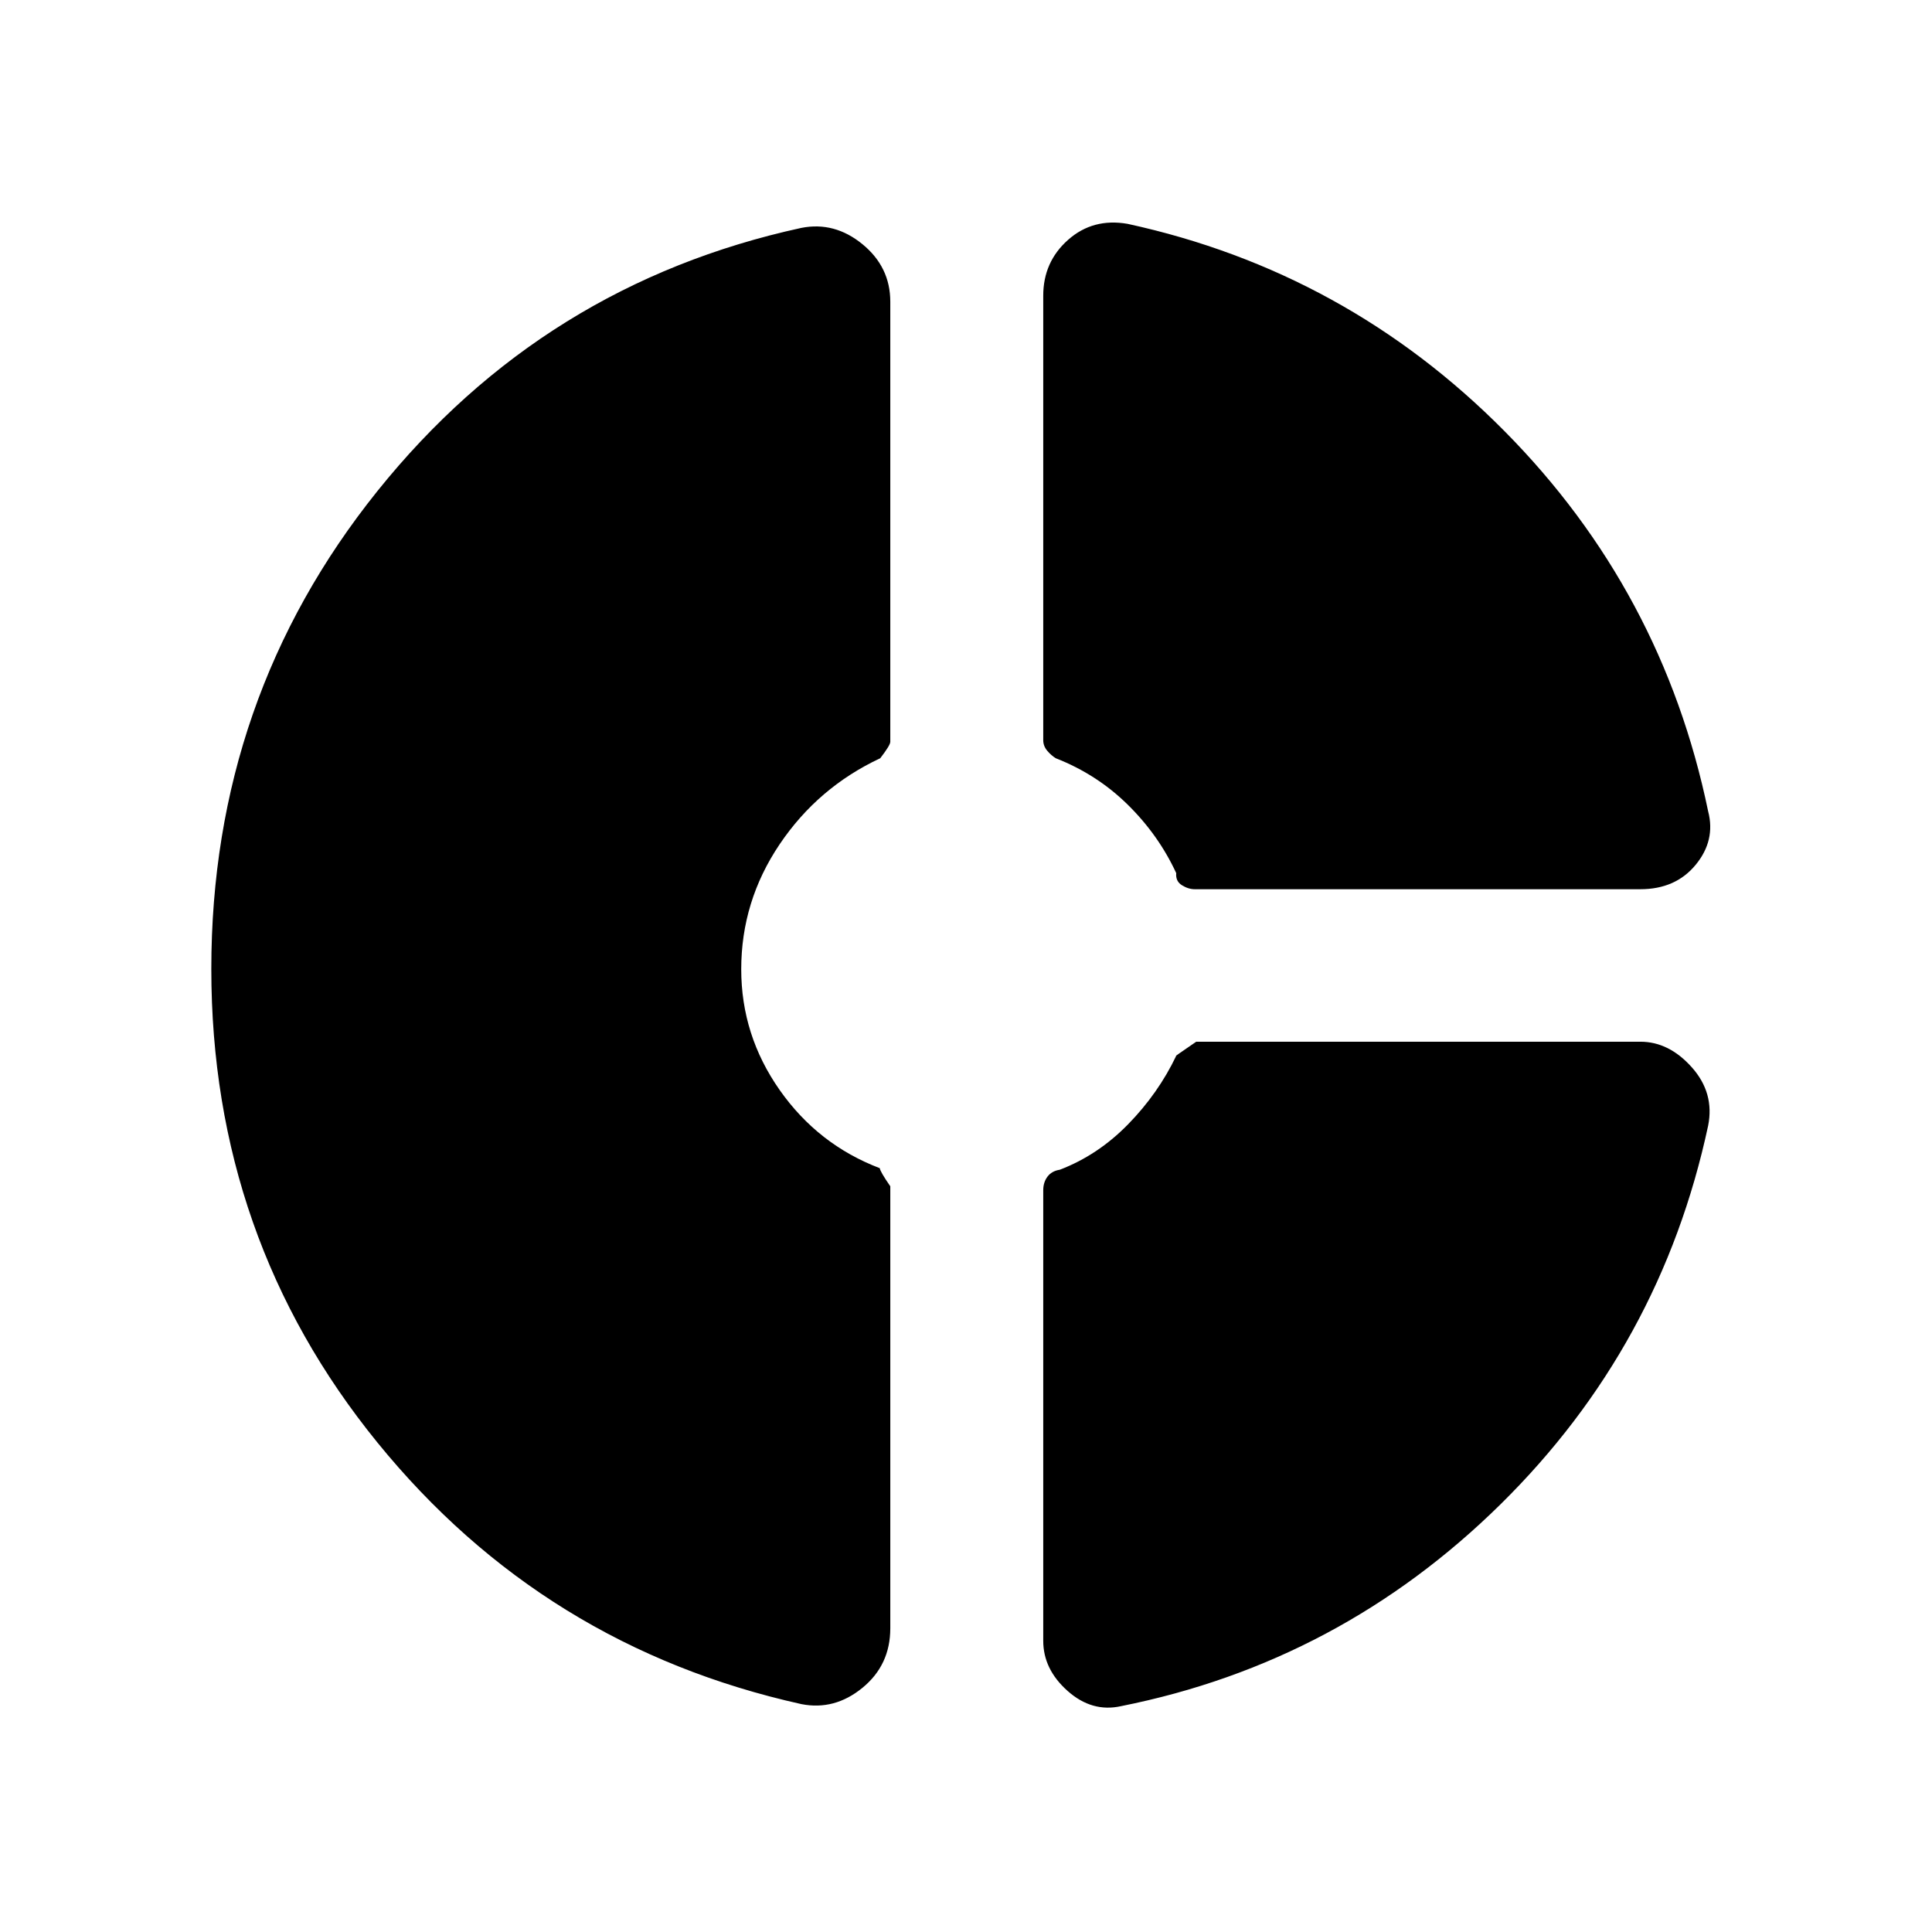 <svg xmlns="http://www.w3.org/2000/svg" height="48" viewBox="0 -960 960 960" width="48"><path d="M518.38-813.08q0-16.81 12.35-27.75 12.35-10.94 29.58-7.94Q669-825.08 747.54-745.81q78.54 79.27 101.23 188.96 3.77 14.47-6.21 26.58-9.98 12.12-27.48 12.12H593.69q-3.23 0-6.42-2t-2.81-6q-8.77-18.93-24.08-34-15.31-15.07-35.76-23.08-2.24-1.35-4.24-3.71t-2-5.29v-220.85ZM398.23-113.23q-128.15-28.46-210.69-129.98Q105-344.73 105-478.54q0-134.61 82.54-237.46t210.69-130.77q16.46-3.23 30.31 8.1 13.84 11.32 13.84 28.59v218.68q0 1.7-5 8.17-30.92 14.46-50 42.77-19.07 28.32-19.07 62.08 0 32.76 19.07 59.96 19.08 27.19 49.77 38.88.23 1.77 5.23 9v219.62q0 18.27-13.84 29.59-13.85 11.33-30.31 8.1Zm158.85 1q-14.46 3.23-26.58-7.54-12.12-10.76-12.12-24.92v-223.85q0-4 2.12-6.81 2.12-2.8 6.12-3.42 18.92-7.23 33.92-22.58 15-15.35 23.92-34.03-1.77 1 9.94-7h220.68q14.24 0 25.58 12.73 11.34 12.73 8.11 28.96Q825.31-291 745.54-212.46q-79.77 78.54-188.46 100.23Z"/></svg>